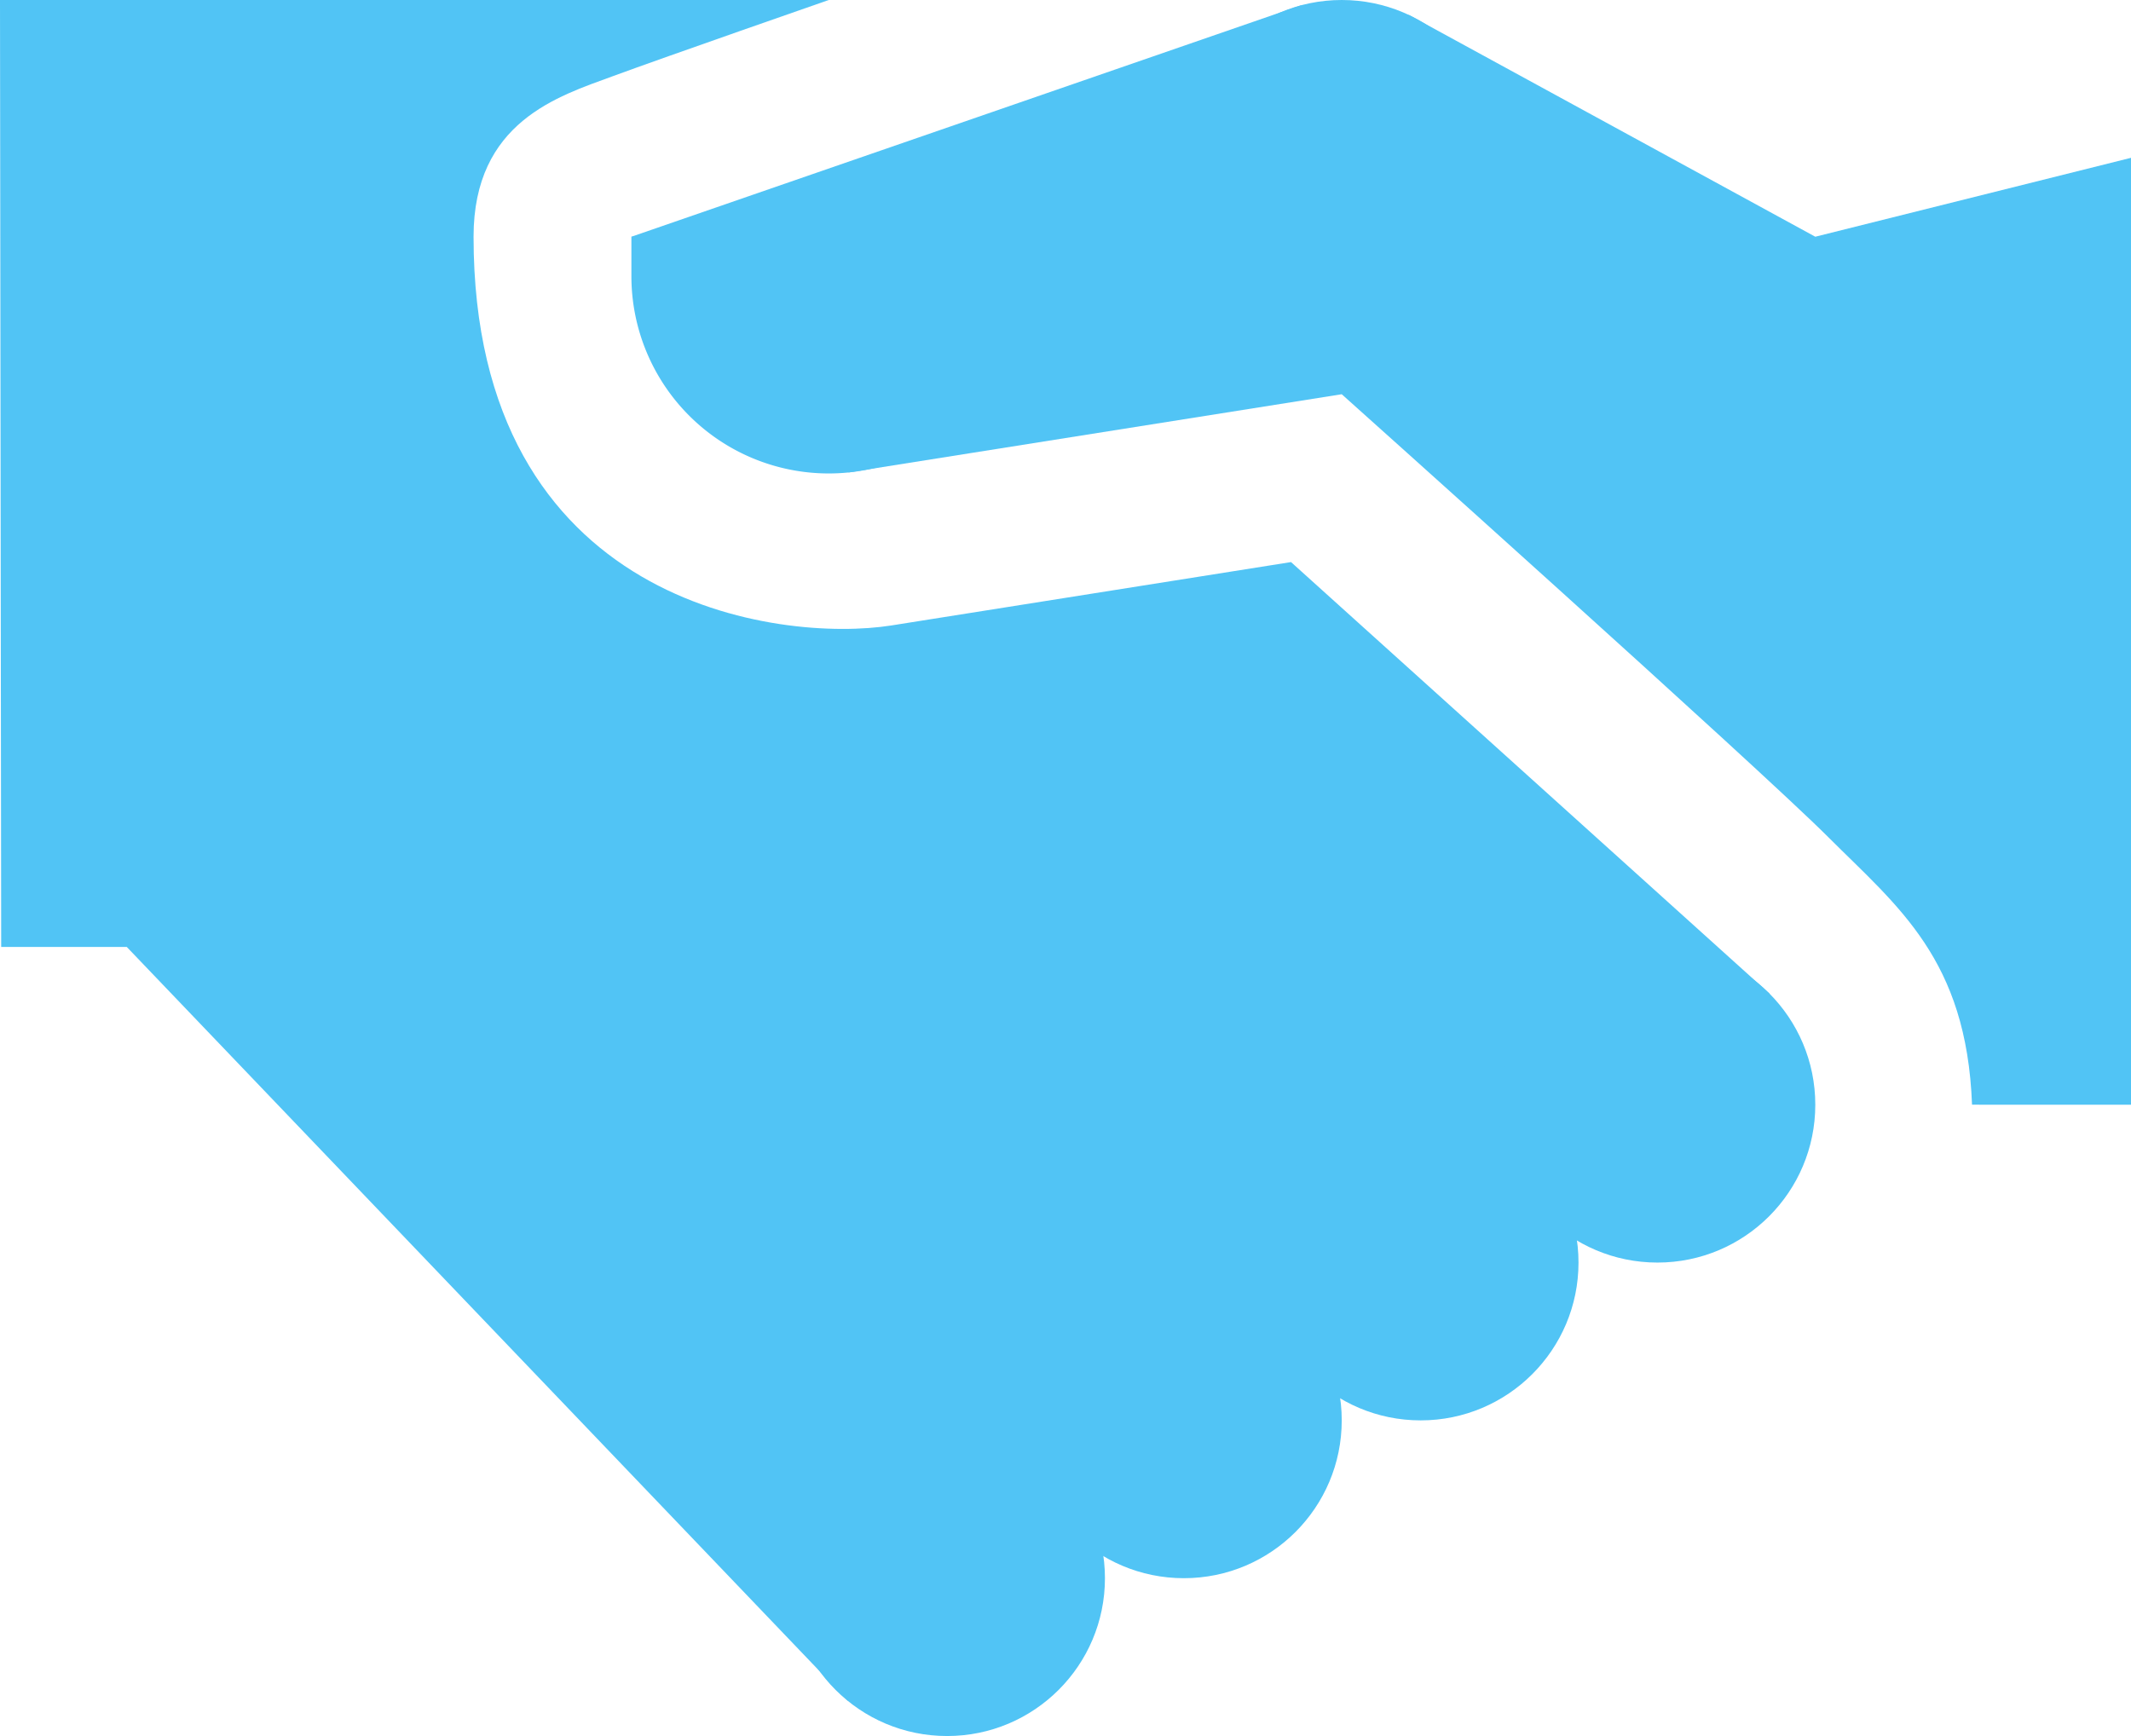 <svg xmlns="http://www.w3.org/2000/svg" width="112" height="91.259" viewBox="0 0 112 91.259"><g transform="translate(-2 -5)"><path d="M26.889,17.444c0,19.422,16.153,21.355,21.964,20.434s21-3.331,21-3.331l25.163,22.7L46.564,94.405,8.662,54.778h-6.6L2,5H45.556S37.01,7.974,34.181,9.015,26.889,11.4,26.889,17.444Z" transform="translate(0 0)" fill="#51c4f5"/><circle cx="8.296" cy="8.296" r="8.296" transform="translate(80.815 54.778)" fill="#51c4f5"/><path d="M30.741,10.074a10.37,10.37,0,0,1-20.741,0V8H23.05Z" transform="translate(25.185 9.444)" fill="#51c4f5"/><circle cx="8.296" cy="8.296" r="8.296" transform="translate(64.222 5)" fill="#51c4f5"/><circle cx="8.296" cy="8.296" r="8.296" transform="translate(68.37 63.074)" fill="#51c4f5"/><circle cx="8.296" cy="8.296" r="8.296" transform="translate(55.926 71.37)" fill="#51c4f5"/><circle cx="8.296" cy="8.296" r="8.296" transform="translate(43.481 79.667)" fill="#51c4f5"/><path d="M88.815,62.857V13.079L72.222,17.227,50.884,5.579l-5.716-.51L10,17.227,21.42,29.618l25.913-4.111S69.111,45,72.915,48.8c3.65,3.65,7.259,6.4,7.545,14.054Z" transform="translate(25.185 0.217)" fill="#51c4f5"/></g></svg>
